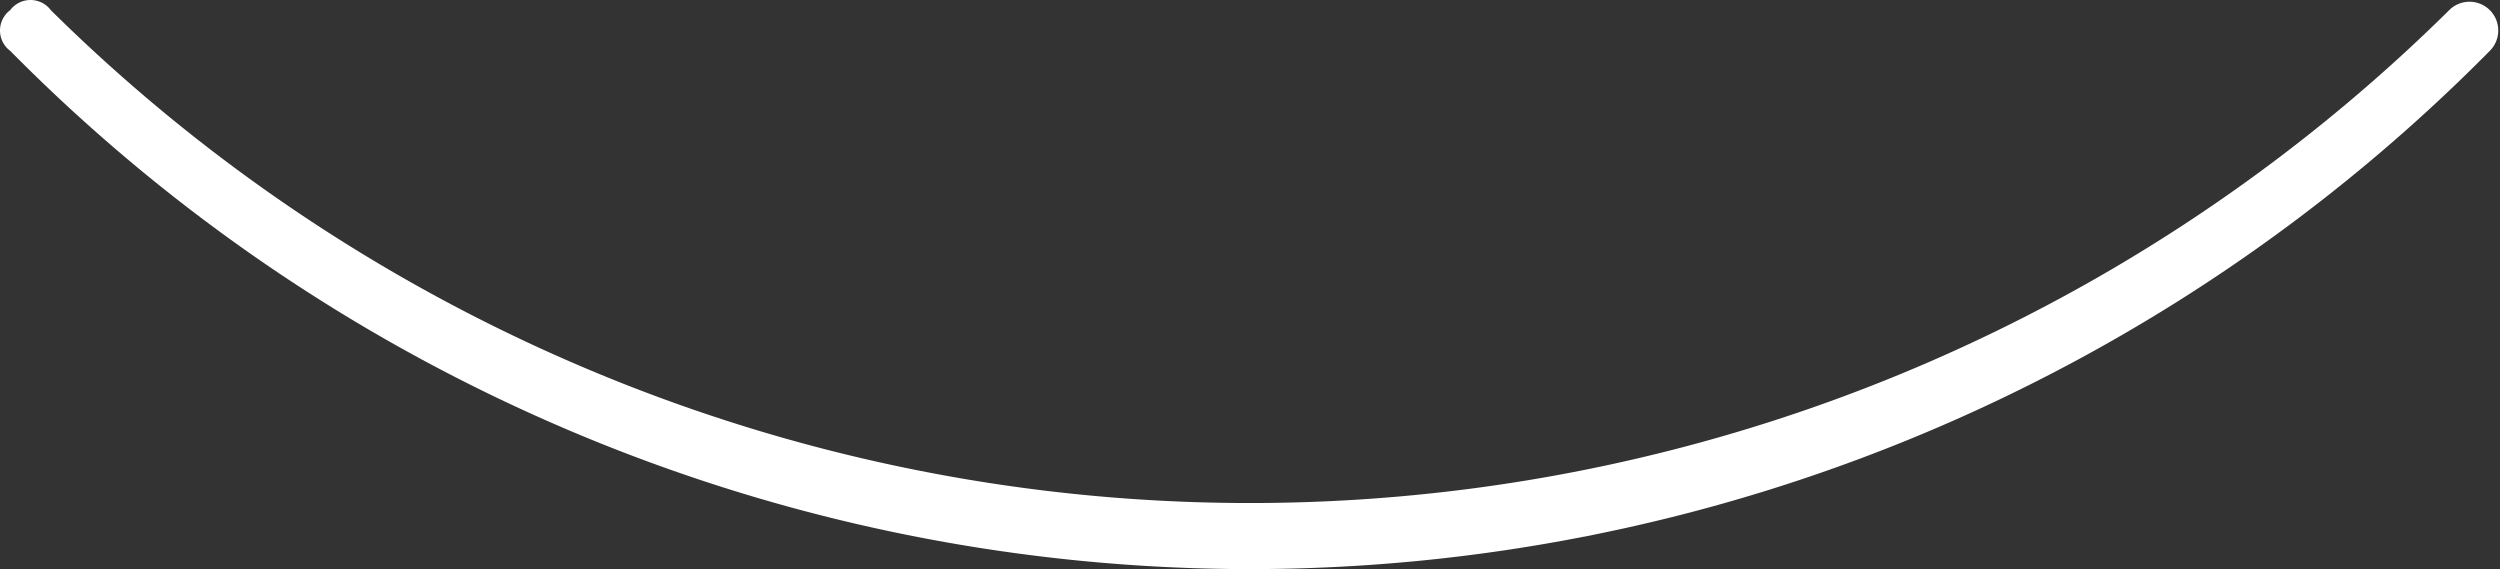 <svg id="Isolatiemodus" xmlns="http://www.w3.org/2000/svg" viewBox="0 0 24.6 5.6"><rect x="0" y="0" width="24.6" height="5.6" fill="#333333" stroke="none"/><defs><style>.cls-1{fill:#fff;}</style></defs><title>smile</title><path class="cls-1" d="M50,67.3a17.16,17.16,0,0,1-12.2-5.1.25.25,0,0,1,0-.4.25.25,0,0,1,.4,0,16.78,16.78,0,0,0,23.6,0,.28.28,0,1,1,.4.4A17.16,17.16,0,0,1,50,67.3Z" transform="translate(-37.7 -61.7)"/></svg>
